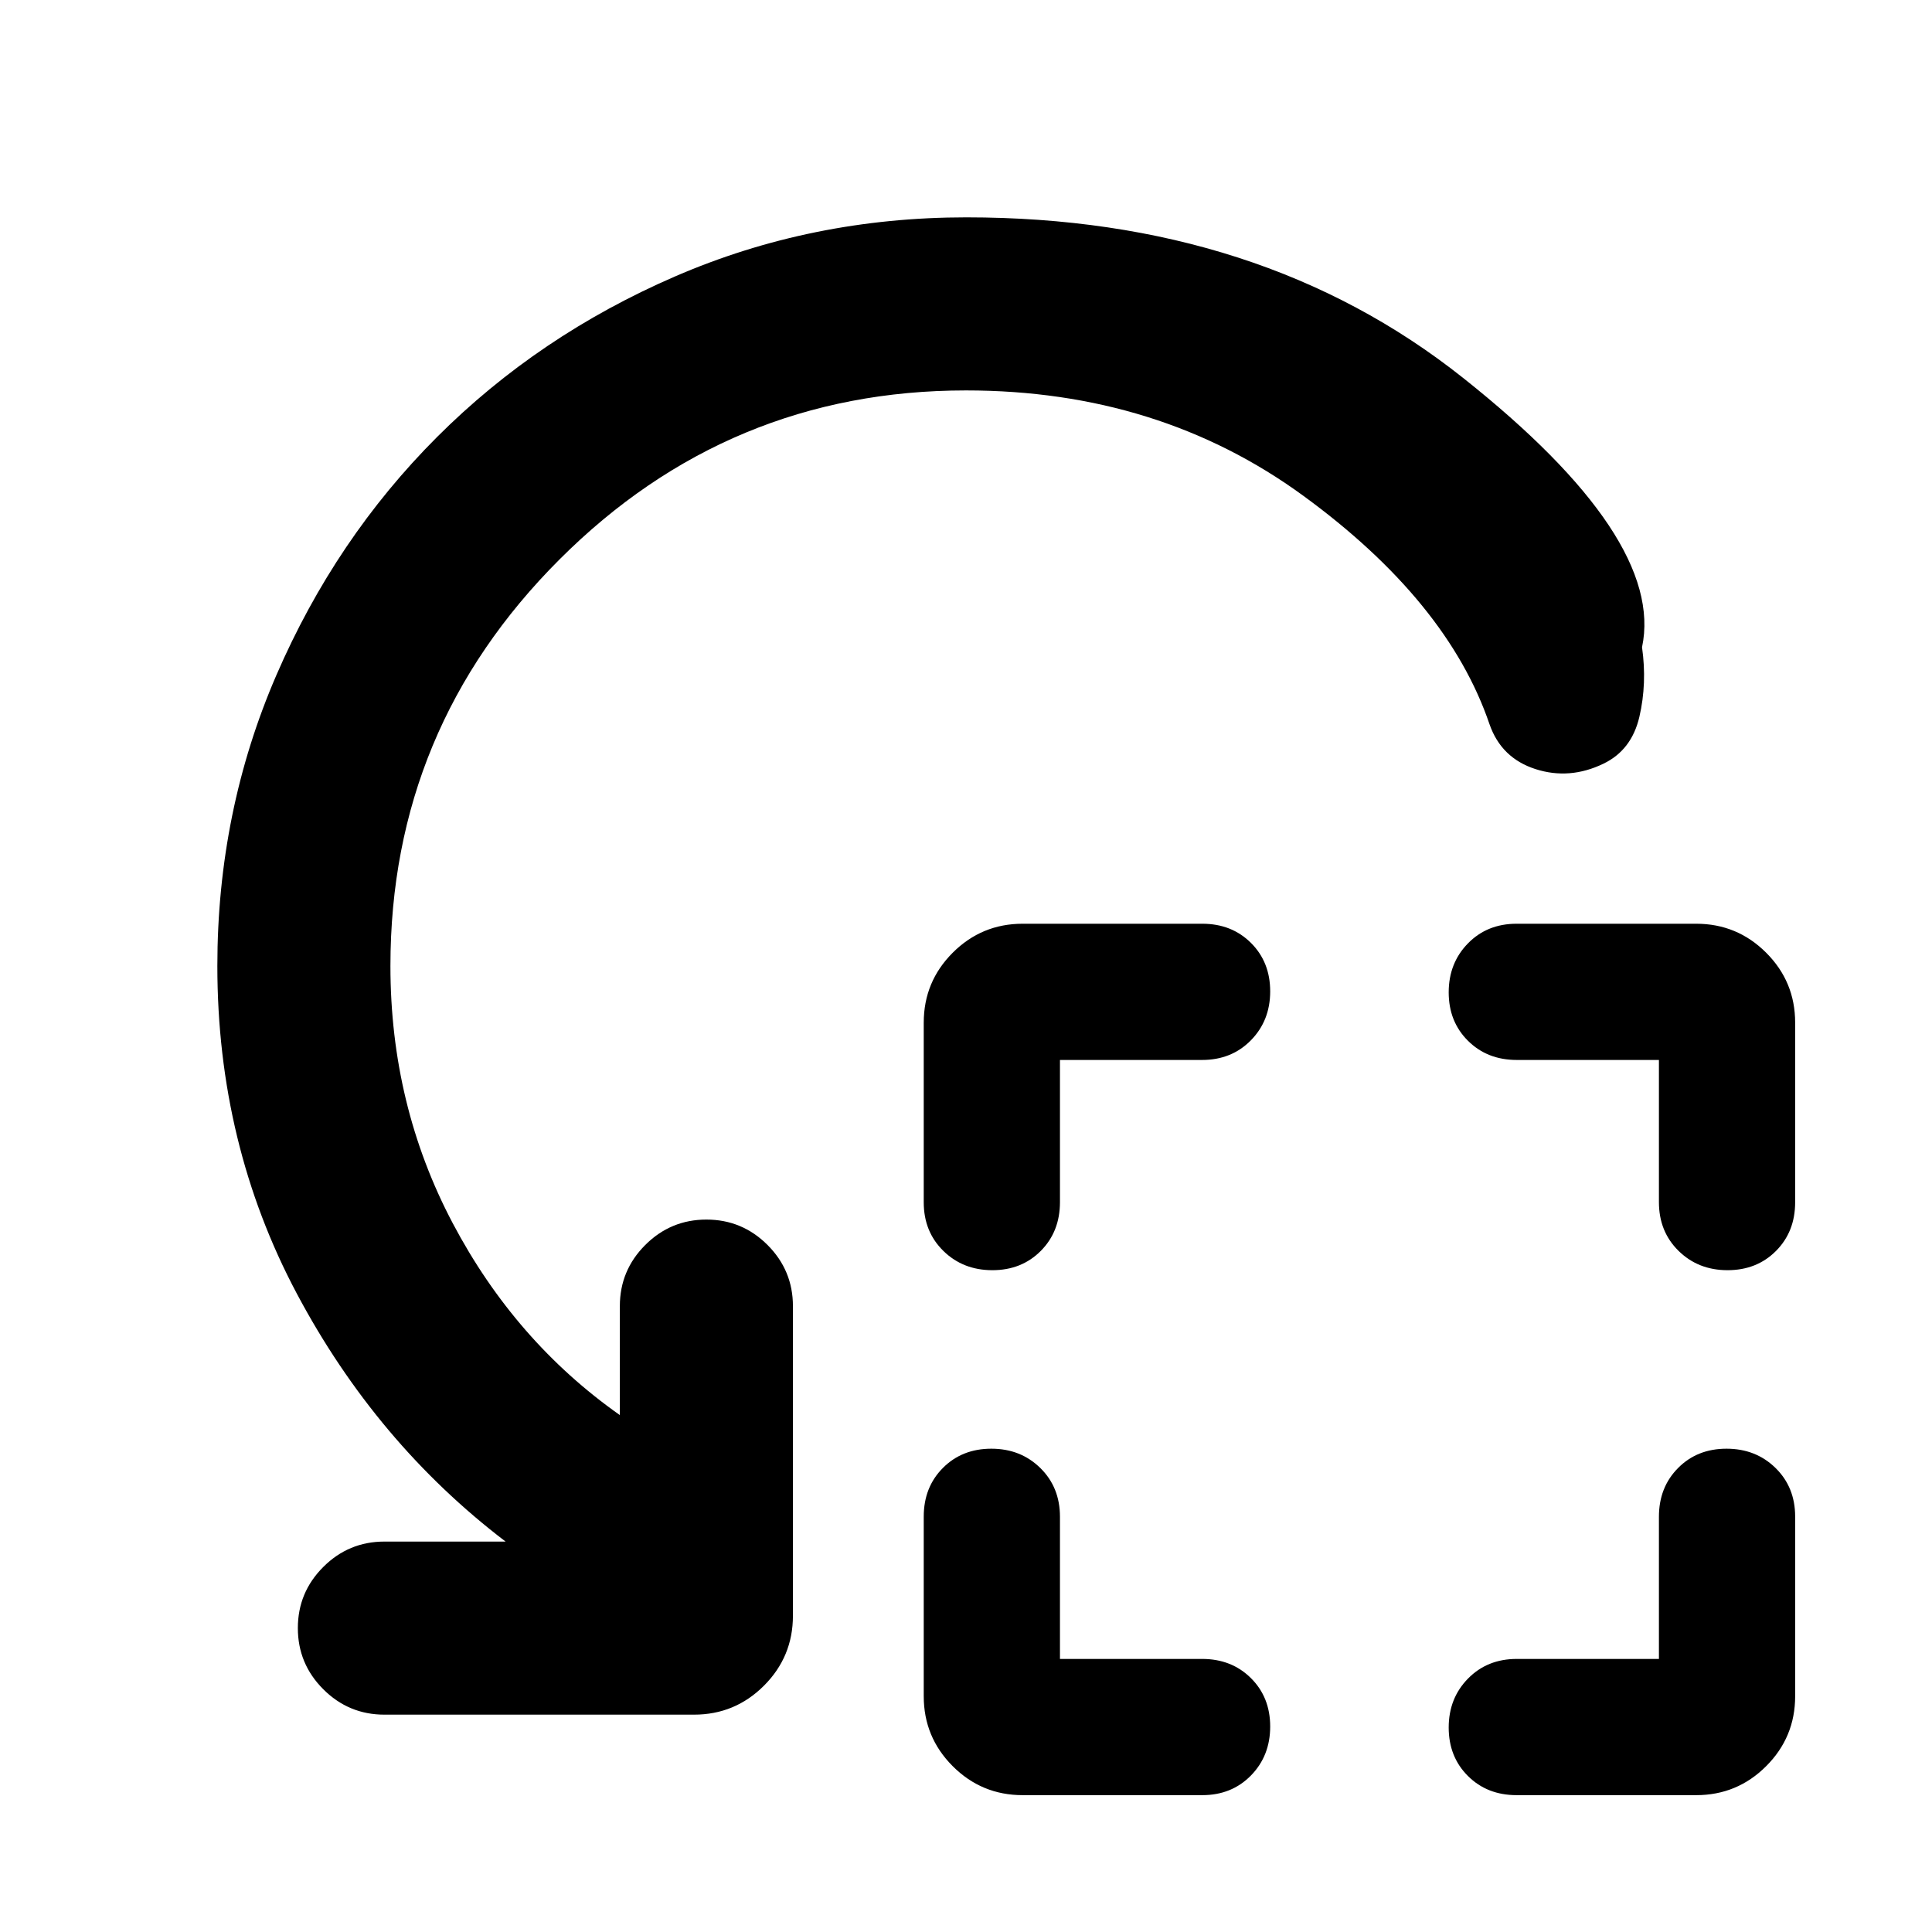 <svg xmlns="http://www.w3.org/2000/svg" height="24" viewBox="0 -960 960 960" width="24"><path d="M526.69-433.31v70.62q0 14.66-9.52 24.25t-24.07 9.59q-14.56 0-24.33-9.56-9.77-9.56-9.77-24.18v-89.26q0-20.35 14.4-34.75 14.4-14.4 34.75-14.4h89.26q14.62 0 24.18 9.52t9.56 24.08q0 14.55-9.59 24.32t-24.25 9.77h-70.62Zm0 297.62h70.62q14.66 0 24.25 9.52 9.59 9.51 9.59 24.07t-9.56 24.33Q612.03-68 597.41-68h-89.26q-20.35 0-34.75-14.4Q459-96.8 459-117.16v-89.25q0-14.62 9.52-24.18t24.08-9.56q14.55 0 24.32 9.59 9.77 9.58 9.77 24.25v70.62Zm297.62-297.62h-70.62q-14.67 0-24.25-9.52-9.59-9.52-9.59-24.07 0-14.56 9.56-24.33 9.56-9.77 24.18-9.77h89.25q20.36 0 34.76 14.4 14.4 14.4 14.4 34.75v89.26q0 14.62-9.52 24.18t-24.08 9.56q-14.55 0-24.32-9.59t-9.77-24.25v-70.62Zm0 297.62v-70.62q0-14.67 9.52-24.25 9.51-9.59 24.07-9.59t24.33 9.56q9.77 9.56 9.77 24.18v89.25q0 20.36-14.4 34.76Q863.2-68 842.84-68h-89.25q-14.62 0-24.18-9.52t-9.56-24.08q0-14.55 9.59-24.32 9.58-9.77 24.25-9.77h70.62ZM480-766q-118 0-202 84t-84 202q0 69.15 30.96 127.81 30.96 58.65 83.04 95.34V-311q0-17.75 12.63-30.38Q333.26-354 351.01-354q17.76 0 30.37 12.62Q394-328.75 394-311v153.84q0 20.37-14.39 34.76-14.4 14.4-34.76 14.4H191q-17.75 0-30.37-12.63Q148-133.26 148-151.01q0-17.76 12.63-30.37Q173.25-194 191-194h60.23q-64.3-49-103.77-123.27Q108-391.54 108-480q0-76.8 29.37-144.61 29.37-67.8 79.79-118.23 50.43-50.42 118.25-79.79Q403.23-852 480.17-852q146.33 0 246.77 79.73 100.45 79.73 88.98 133.89 2.54 17.92-1.31 34.52t-17.88 23.34q-16.81 8.13-33.77 2.67-16.96-5.46-22.81-22.23-20.84-61.23-92.54-113.57Q575.91-766 480-766Z"/></svg>
